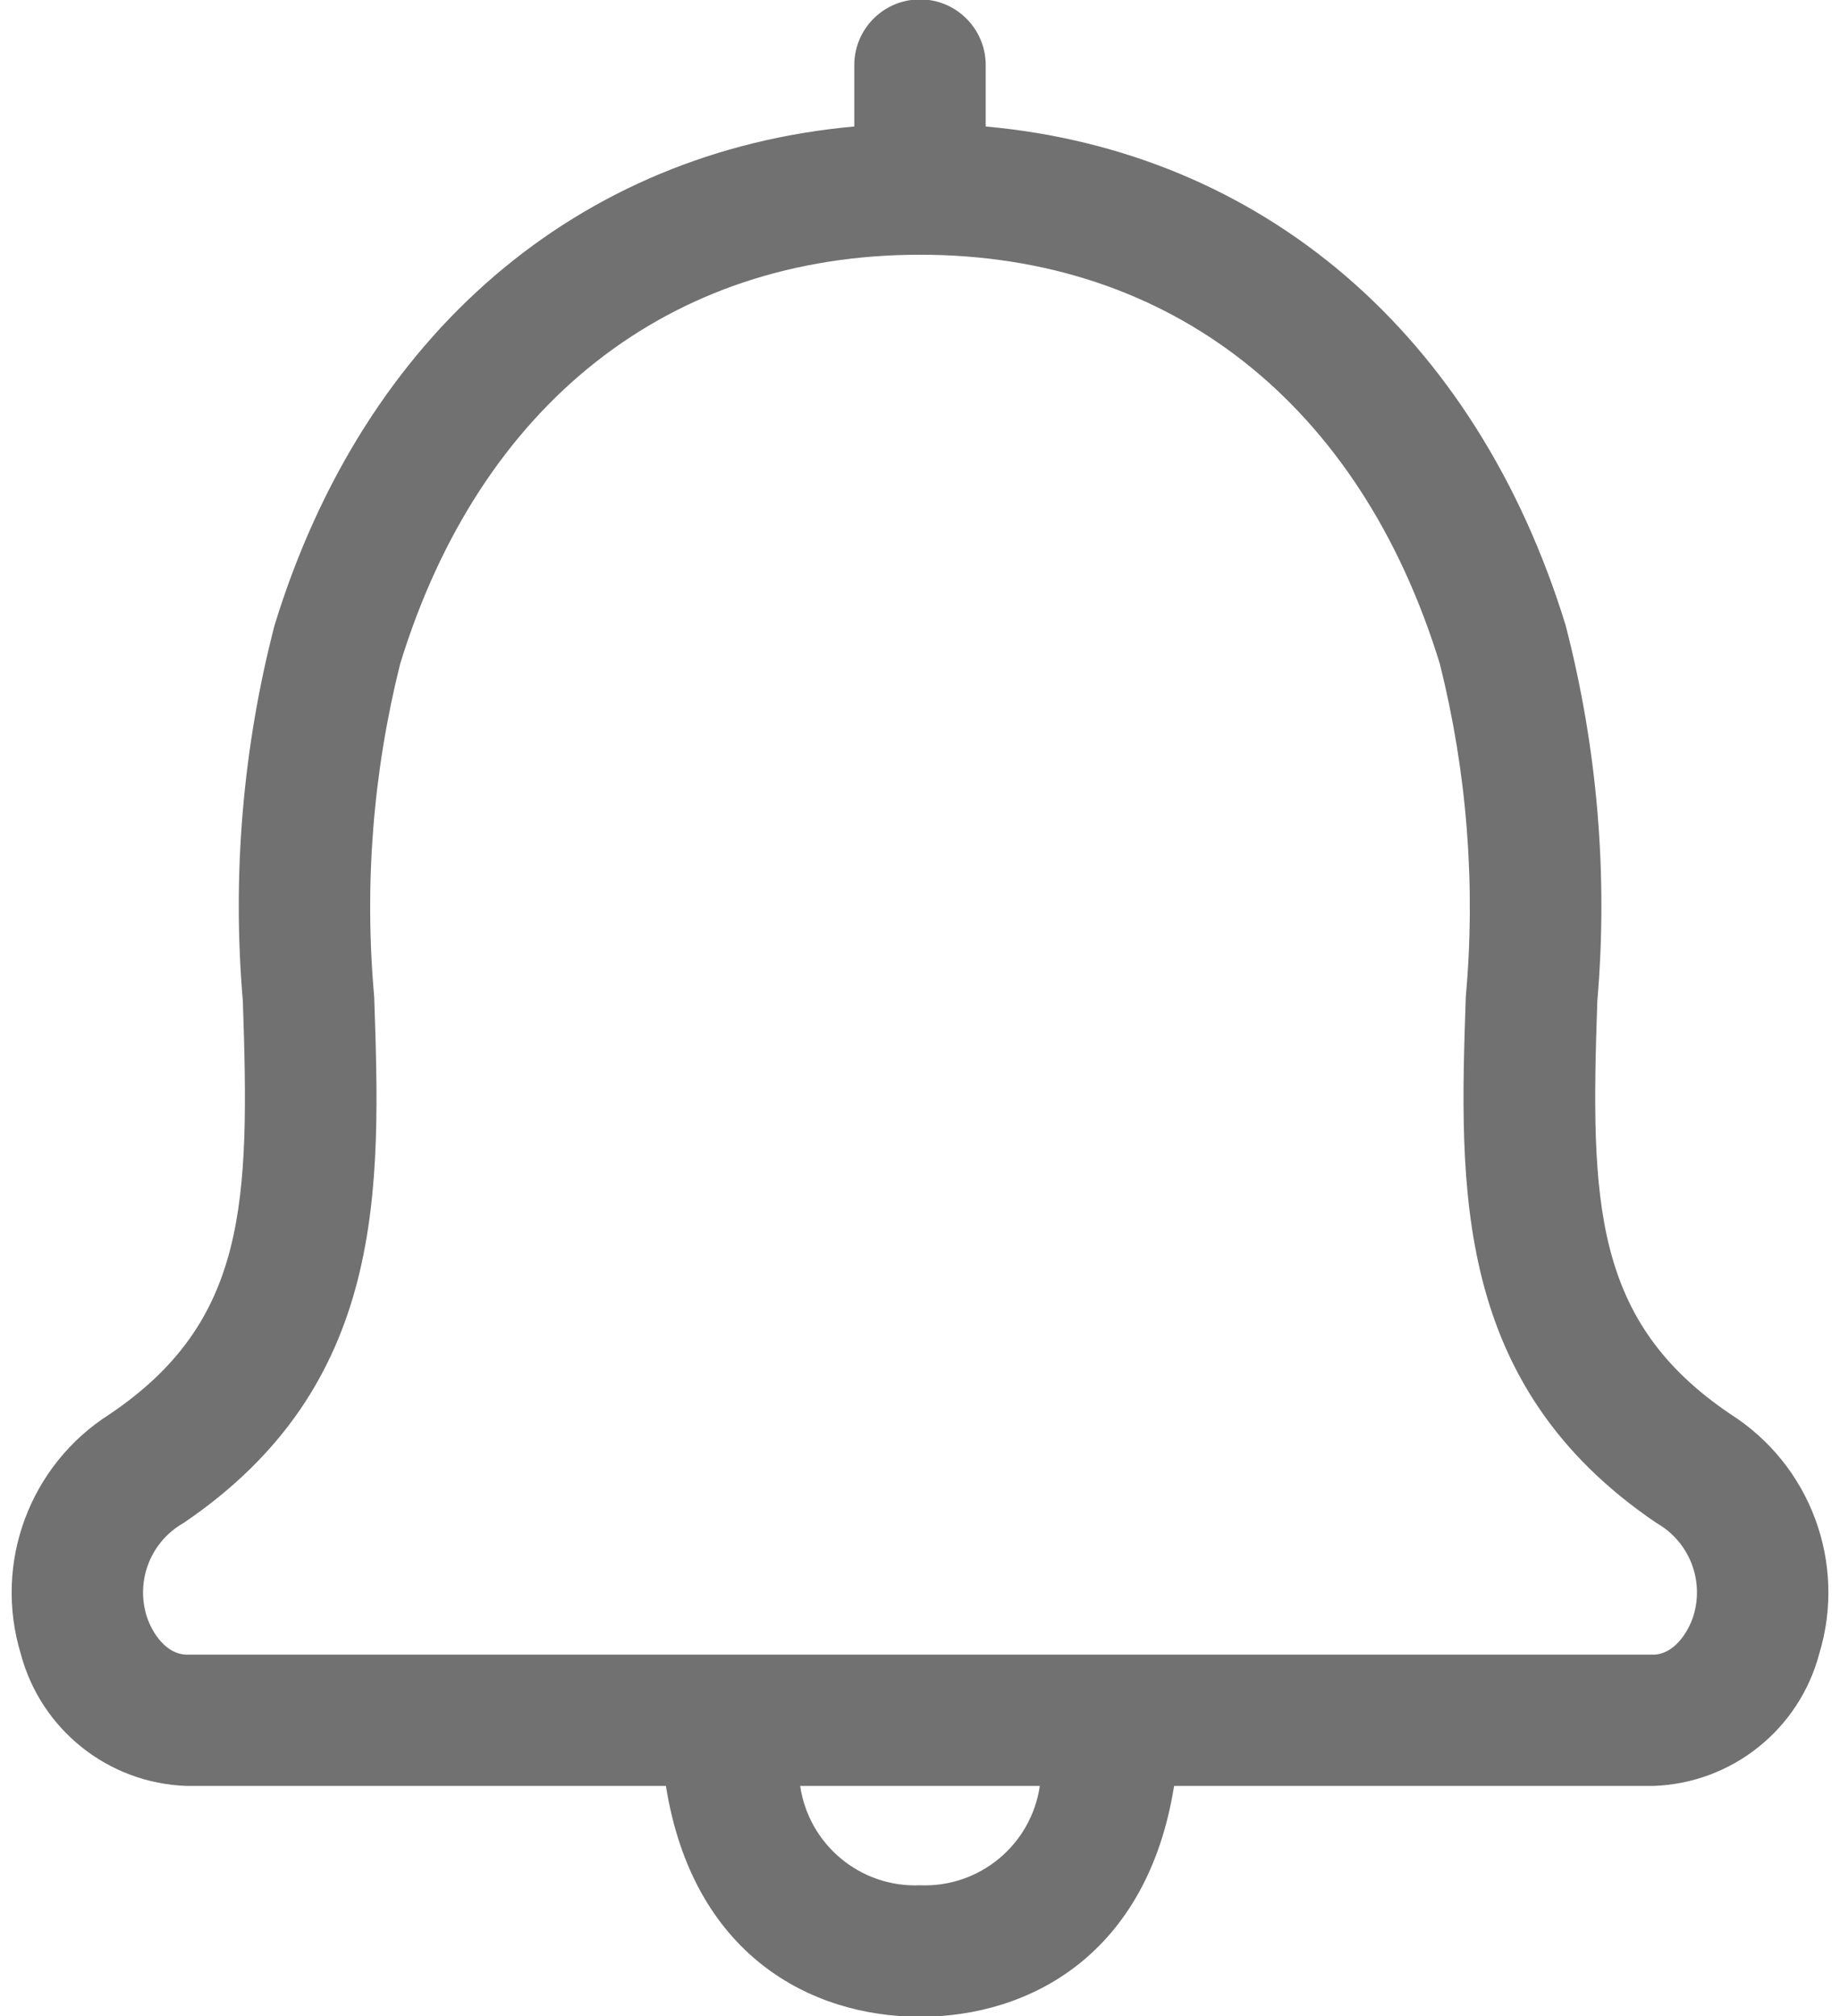 <?xml version="1.0" encoding="UTF-8"?>
<svg width="42px" height="46px" viewBox="0 0 42 46" version="1.1" xmlns="http://www.w3.org/2000/svg" xmlns:xlink="http://www.w3.org/1999/xlink">
    <title>Shape</title>
    <g id="Page-1" stroke="none" stroke-width="1" fill="none" fill-rule="evenodd">
        <g id="noun_notification_3323917" transform="translate(0, -1)" fill="#717171" fill-rule="nonzero">
            <path d="M39.5,33.267 C36.366,31.149 36.3,28.442 36.461,23.839 C36.707,20.961 36.462,18.063 35.737,15.267 C33.69,8.614 28.8,4.455 22.5,3.886 L22.5,2.486 C22.5,1.658 21.828,0.986 21,0.986 C20.172,0.986 19.5,1.658 19.5,2.486 L19.5,3.886 C13.2,4.455 8.31,8.614 6.267,15.267 C5.542,18.063 5.297,20.961 5.543,23.839 C5.701,28.439 5.643,31.149 2.504,33.267 C0.677,34.426 -0.154,36.66 0.473,38.731 C0.931,40.463 2.471,41.689 4.261,41.749 L15.2,41.749 C15.813,45.595 18.494,47.016 21,47.016 C23.506,47.016 26.187,45.595 26.8,41.749 L37.739,41.749 C39.529,41.689 41.069,40.463 41.527,38.731 C42.155,36.661 41.326,34.427 39.5,33.267 L39.5,33.267 Z M21,44.016 C19.642,44.072 18.462,43.094 18.265,41.749 L23.735,41.749 C23.538,43.094 22.358,44.072 21,44.016 Z M38.659,37.853 C38.527,38.284 38.183,38.753 37.739,38.753 L4.261,38.753 C3.817,38.753 3.473,38.288 3.341,37.853 C3.1,37.042 3.449,36.172 4.184,35.753 C8.846,32.6 8.69,28.1 8.541,23.736 C8.313,21.191 8.513,18.626 9.134,16.147 C10.956,10.215 15.281,6.812 21,6.812 C26.719,6.812 31.044,10.212 32.866,16.147 C33.487,18.626 33.687,21.191 33.459,23.736 C33.31,28.095 33.159,32.603 37.816,35.753 C38.551,36.171 38.901,37.042 38.659,37.853 L38.659,37.853 Z" id="Shape"></path>
        </g>
    </g>
</svg>